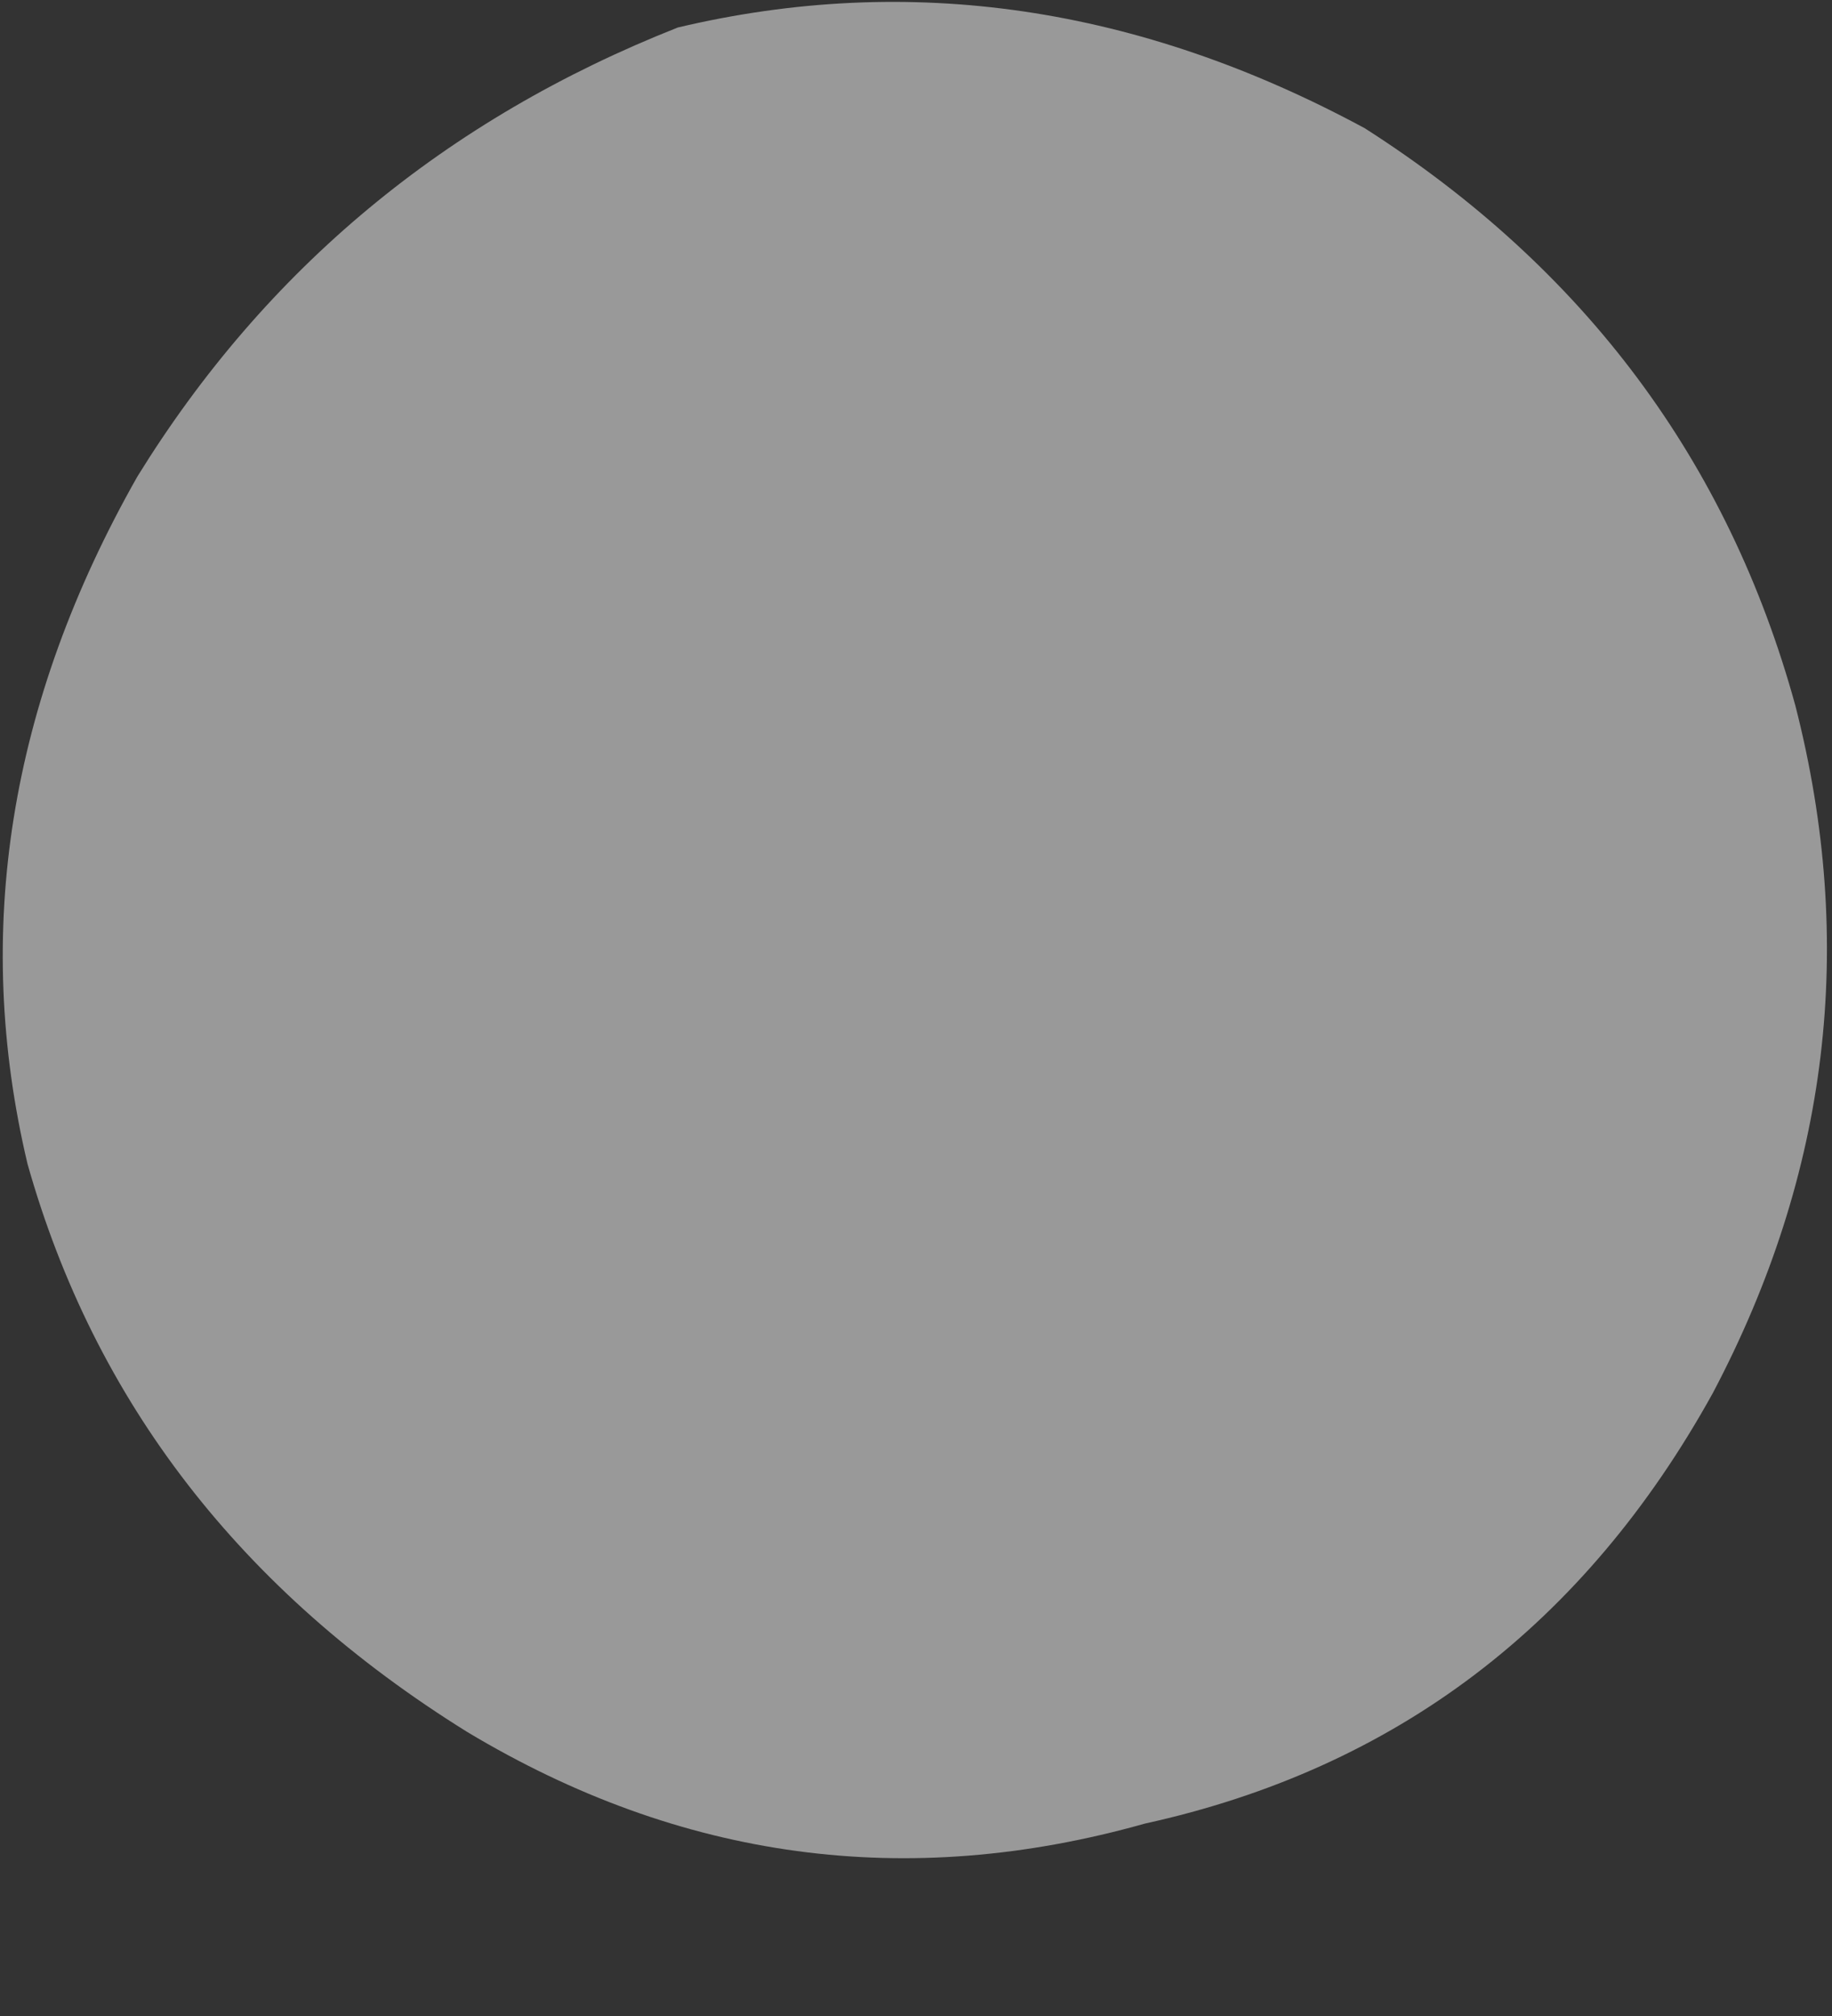 <?xml version="1.0" encoding="utf-8"?>
<svg version="1.1" id="Layer_1"
xmlns="http://www.w3.org/2000/svg"
xmlns:xlink="http://www.w3.org/1999/xlink"
width="10px" height="11px"
xml:space="preserve">
<rect width="100%" height="100%" fill="#333333" stroke="none"/>
<g id="PathID_4377" transform="matrix(1, 0, 0, 1, 9.65, 10.4)">
<path style="fill:#FFFFFF;fill-opacity:0.498" d="M-7.1 -0.95Q-8.95 -2.1 -9.5 -4.05Q-9.95 -5.95 -8.9 -7.8Q-7.85 -9.5 -5.95 -10.25Q-4.05 -10.7 -2.2 -9.7Q-0.4 -8.55 0.15 -6.55Q0.65 -4.6 -0.3 -2.8Q-1.35 -0.9 -3.4 -0.45Q-5.35 0.1 -7.1 -0.95" />
</g>
</svg>
